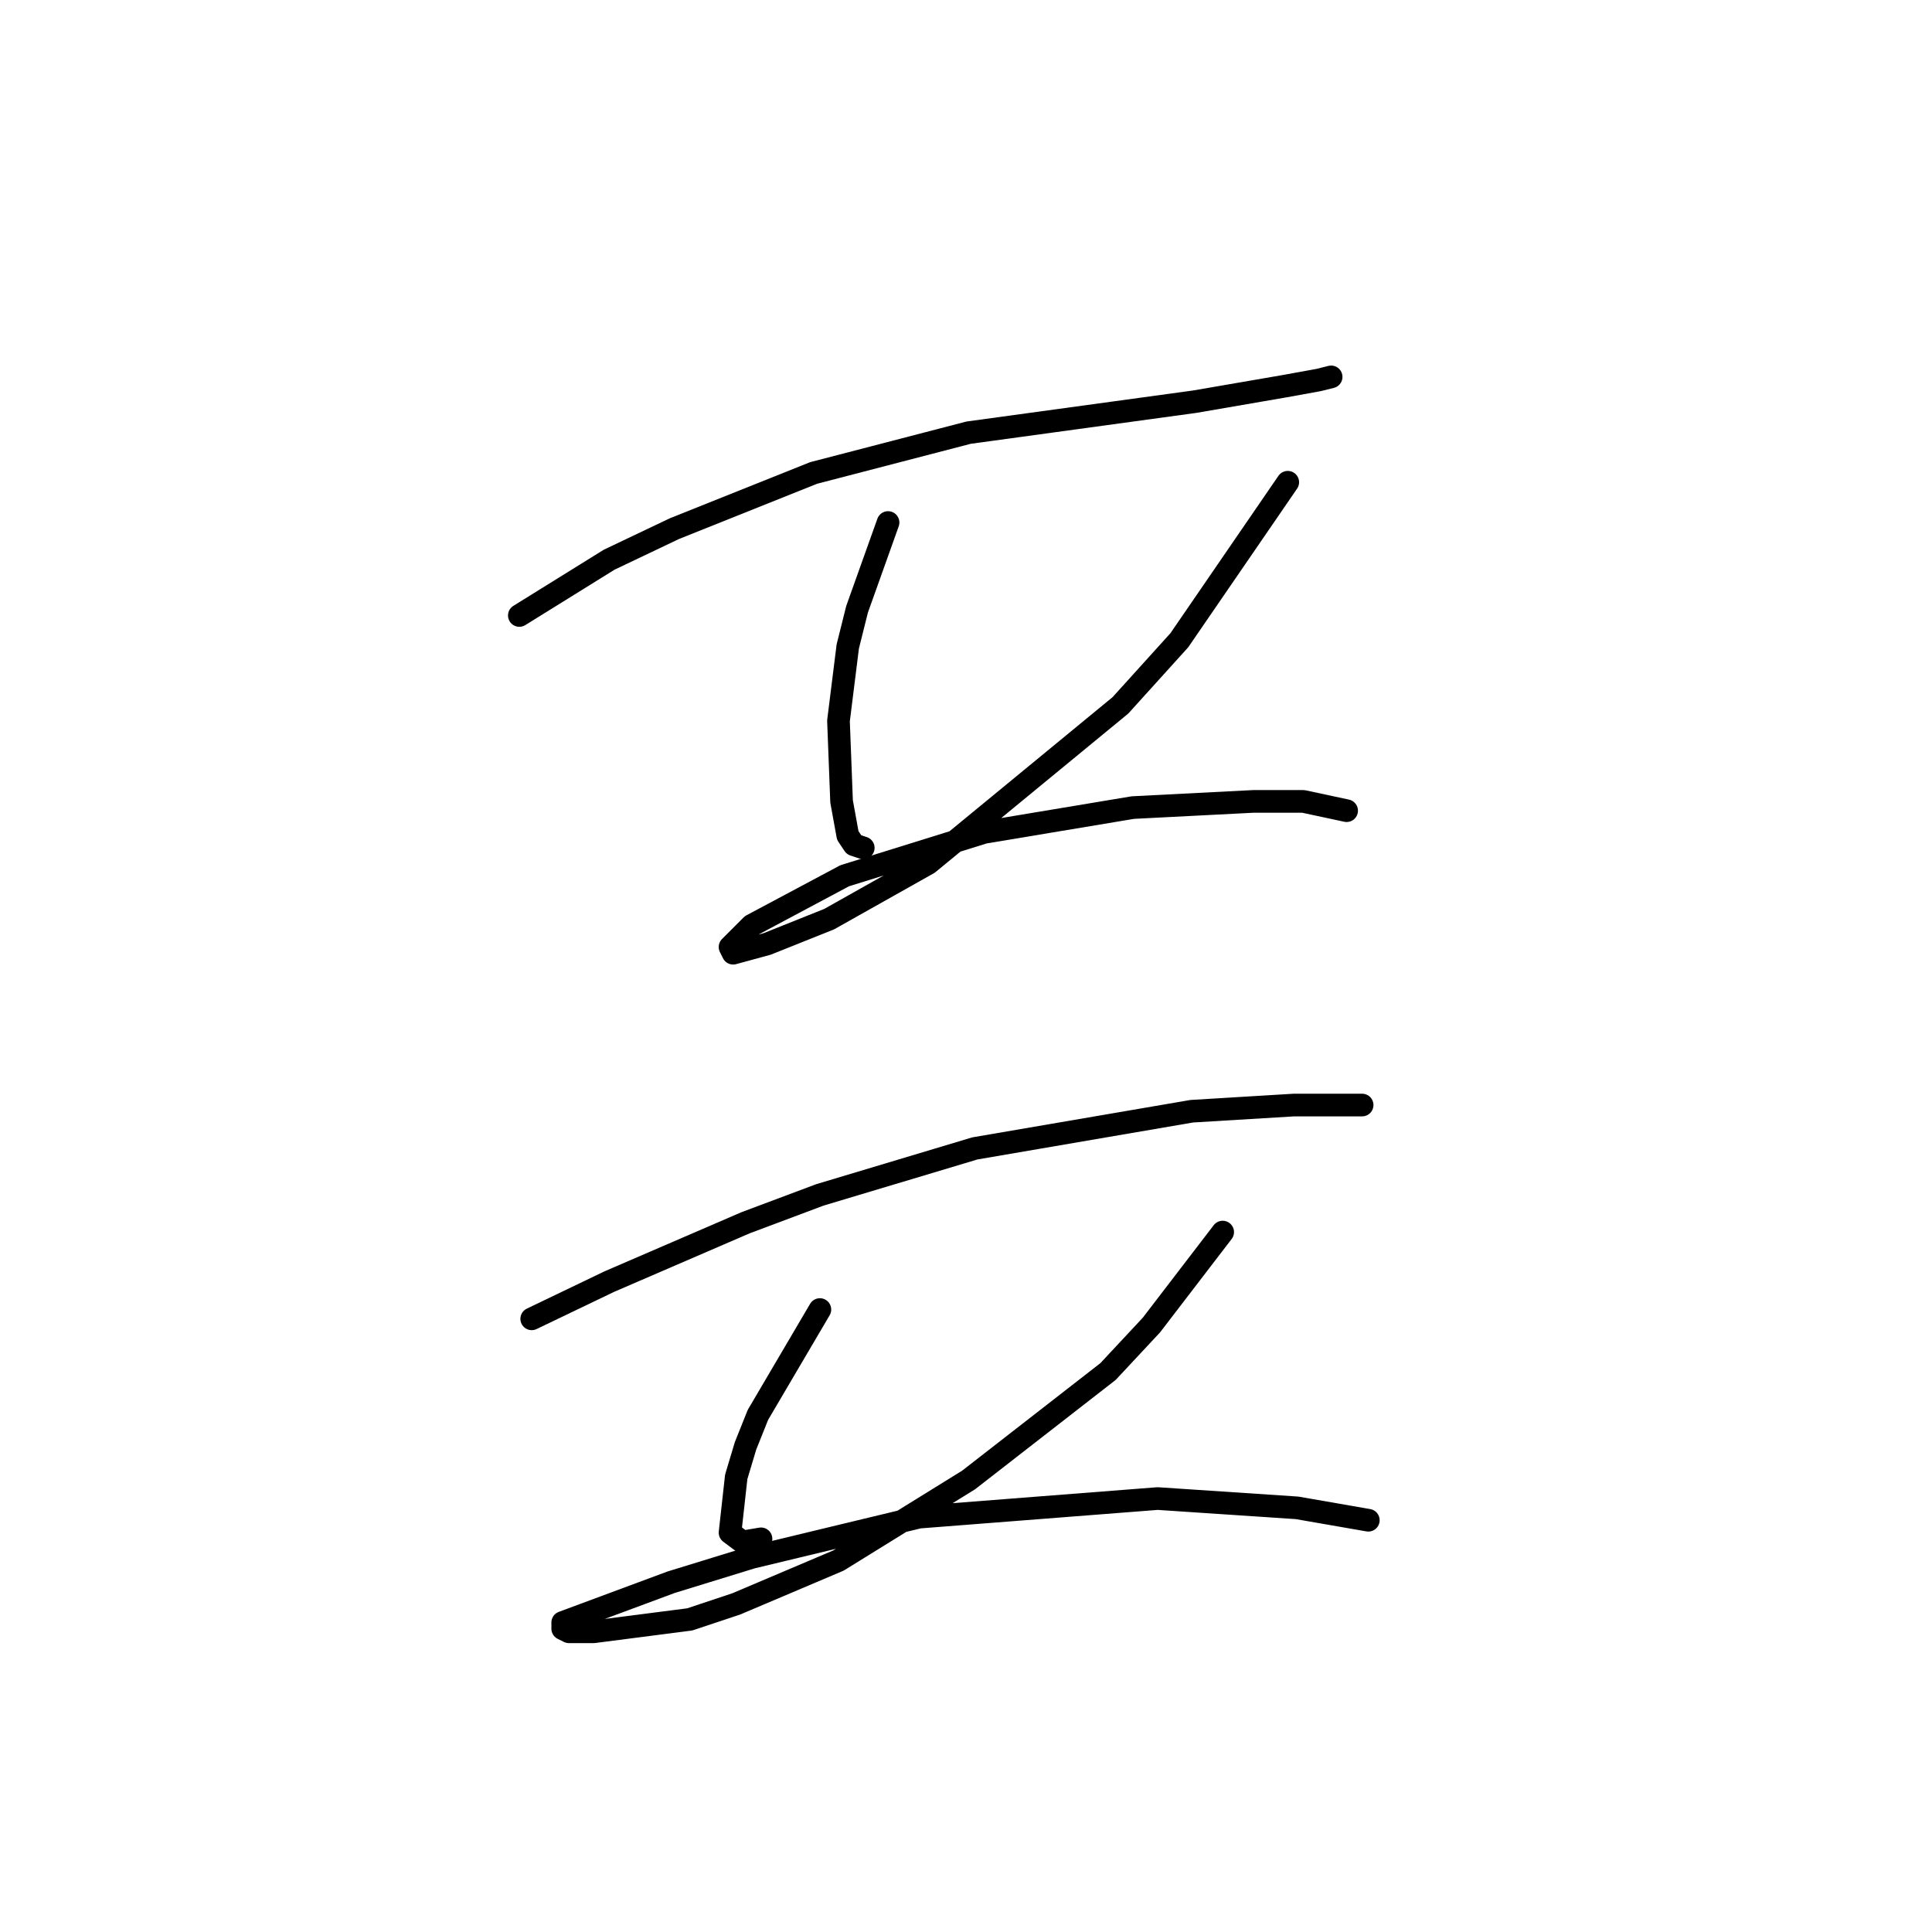 <?xml version="1.0" standalone="no"?>
    <svg width="256" height="256" xmlns="http://www.w3.org/2000/svg" version="1.1">
    <polyline stroke="black" stroke-width="3" stroke-linecap="round" fill="transparent" stroke-linejoin="round" points="68.814 81.554 80.72 74.163 89.342 70.058 107.818 62.667 128.347 57.33 158.318 53.224 170.225 51.171 174.741 50.35 176.383 49.94 176.383 49.94 " />
        <polyline stroke="black" stroke-width="3" stroke-linecap="round" fill="transparent" stroke-linejoin="round" points="117.672 69.236 113.566 80.732 112.334 85.659 111.103 95.513 111.513 106.188 112.334 110.704 113.155 111.936 114.387 112.346 114.387 112.346 " />
        <polyline stroke="black" stroke-width="3" stroke-linecap="round" fill="transparent" stroke-linejoin="round" points="170.635 63.899 156.265 84.838 148.465 93.46 123.009 114.399 109.871 121.79 101.659 125.074 97.143 126.306 96.733 125.485 99.607 122.611 111.924 116.042 130.399 110.294 150.107 107.009 166.119 106.188 172.688 106.188 178.436 107.42 178.436 107.42 " />
        <polyline stroke="black" stroke-width="3" stroke-linecap="round" fill="transparent" stroke-linejoin="round" points="70.456 174.753 80.72 169.826 98.785 162.025 108.639 158.33 129.168 152.172 157.908 147.245 171.456 146.424 178.436 146.424 180.489 146.424 180.489 146.424 " />
        <polyline stroke="black" stroke-width="3" stroke-linecap="round" fill="transparent" stroke-linejoin="round" points="108.639 173.521 100.428 187.481 98.785 191.587 97.554 195.692 96.733 203.083 98.375 204.314 100.838 203.904 100.838 203.904 " />
        <polyline stroke="black" stroke-width="3" stroke-linecap="round" fill="transparent" stroke-linejoin="round" points="162.013 163.257 152.57 175.574 146.822 181.733 128.347 196.103 111.103 206.778 97.554 212.526 91.395 214.579 78.667 216.221 75.383 216.221 74.562 215.81 74.562 214.989 88.932 209.652 99.607 206.367 121.777 201.03 153.391 198.566 171.867 199.798 181.31 201.44 181.31 201.44 " />
        </svg>
